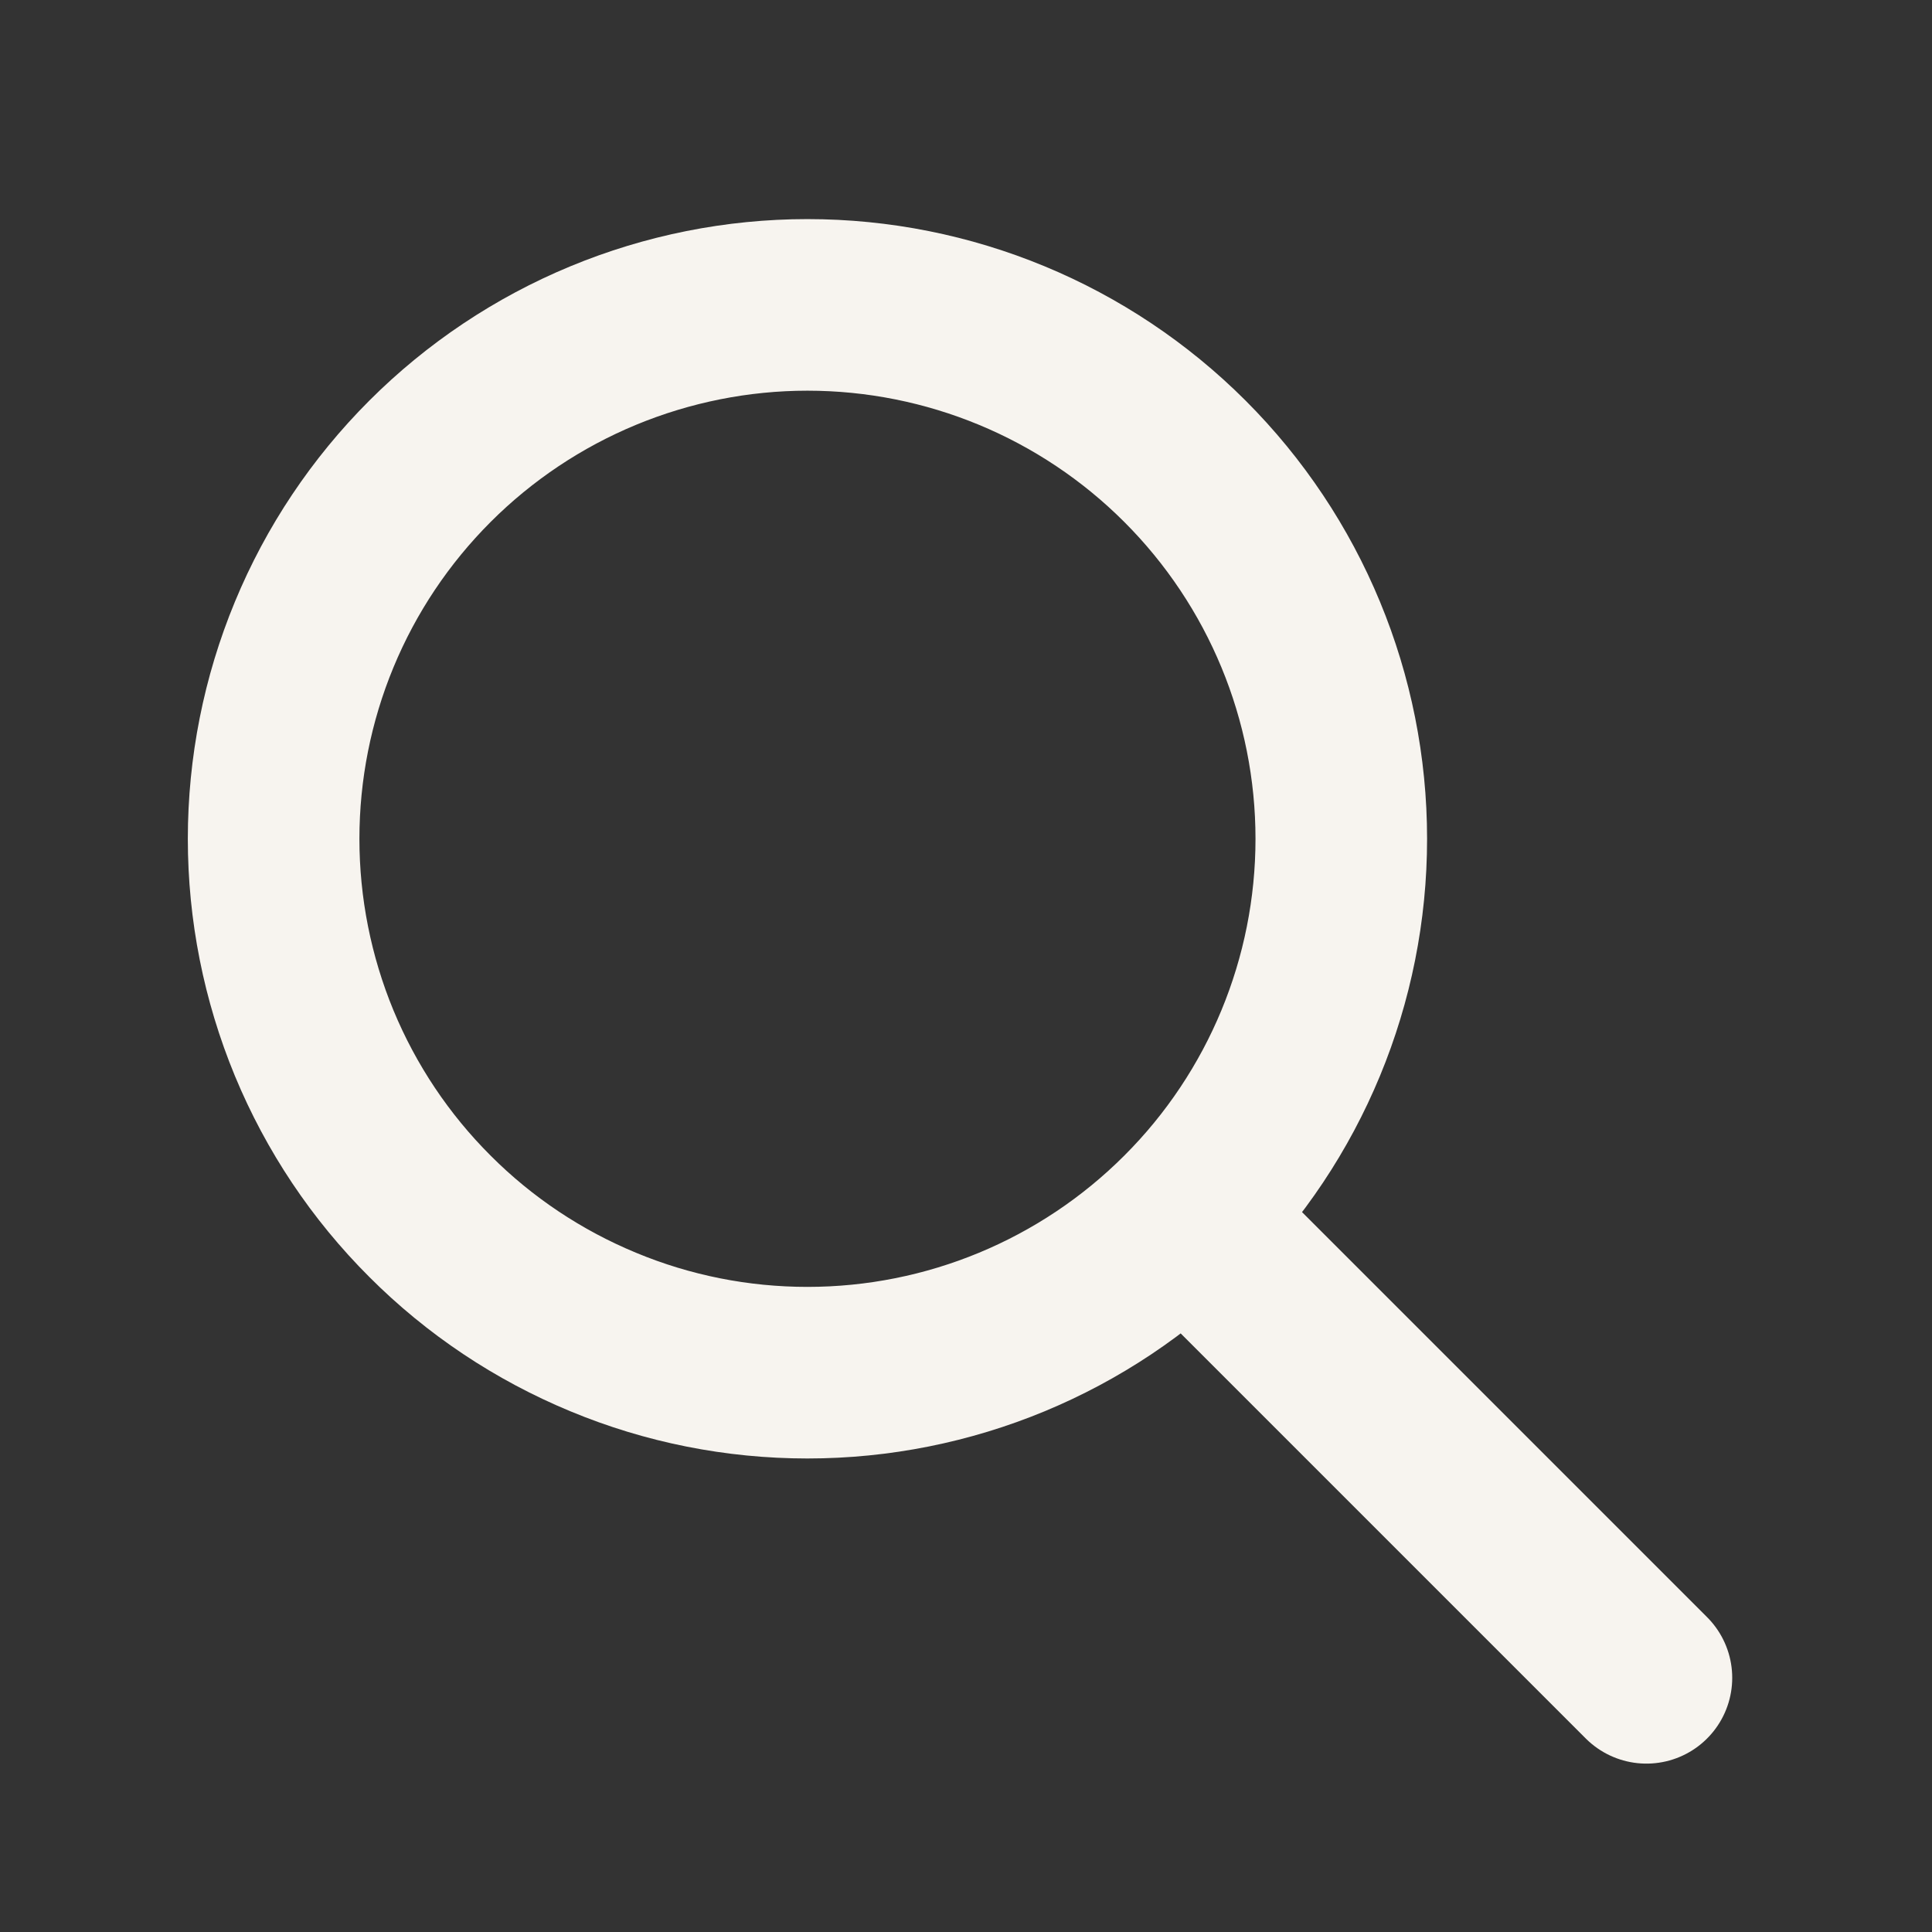 <svg width="16" height="16" viewBox="0 0 16 16" fill="none" xmlns="http://www.w3.org/2000/svg">
<rect x="0" y="0" width="16" height="16" fill="#333333" stroke="none"/>
<path d="M9.845 10.105L13.635 13.895M6.687 11.368C6.106 11.368 5.531 11.254 4.995 11.031C4.459 10.809 3.971 10.484 3.561 10.073C3.15 9.663 2.824 9.175 2.602 8.639C2.38 8.102 2.266 7.527 2.266 6.947C2.266 6.366 2.38 5.791 2.602 5.255C2.824 4.718 3.15 4.231 3.561 3.82C3.971 3.41 4.459 3.084 4.995 2.862C5.531 2.64 6.106 2.525 6.687 2.525C7.86 2.525 8.984 2.991 9.813 3.82C10.643 4.65 11.108 5.774 11.108 6.947C11.108 8.119 10.643 9.244 9.813 10.073C8.984 10.902 7.86 11.368 6.687 11.368Z" stroke="#F7F4EF" stroke-width="1.421" stroke-linecap="round" stroke-linejoin="round"/>
</svg>
